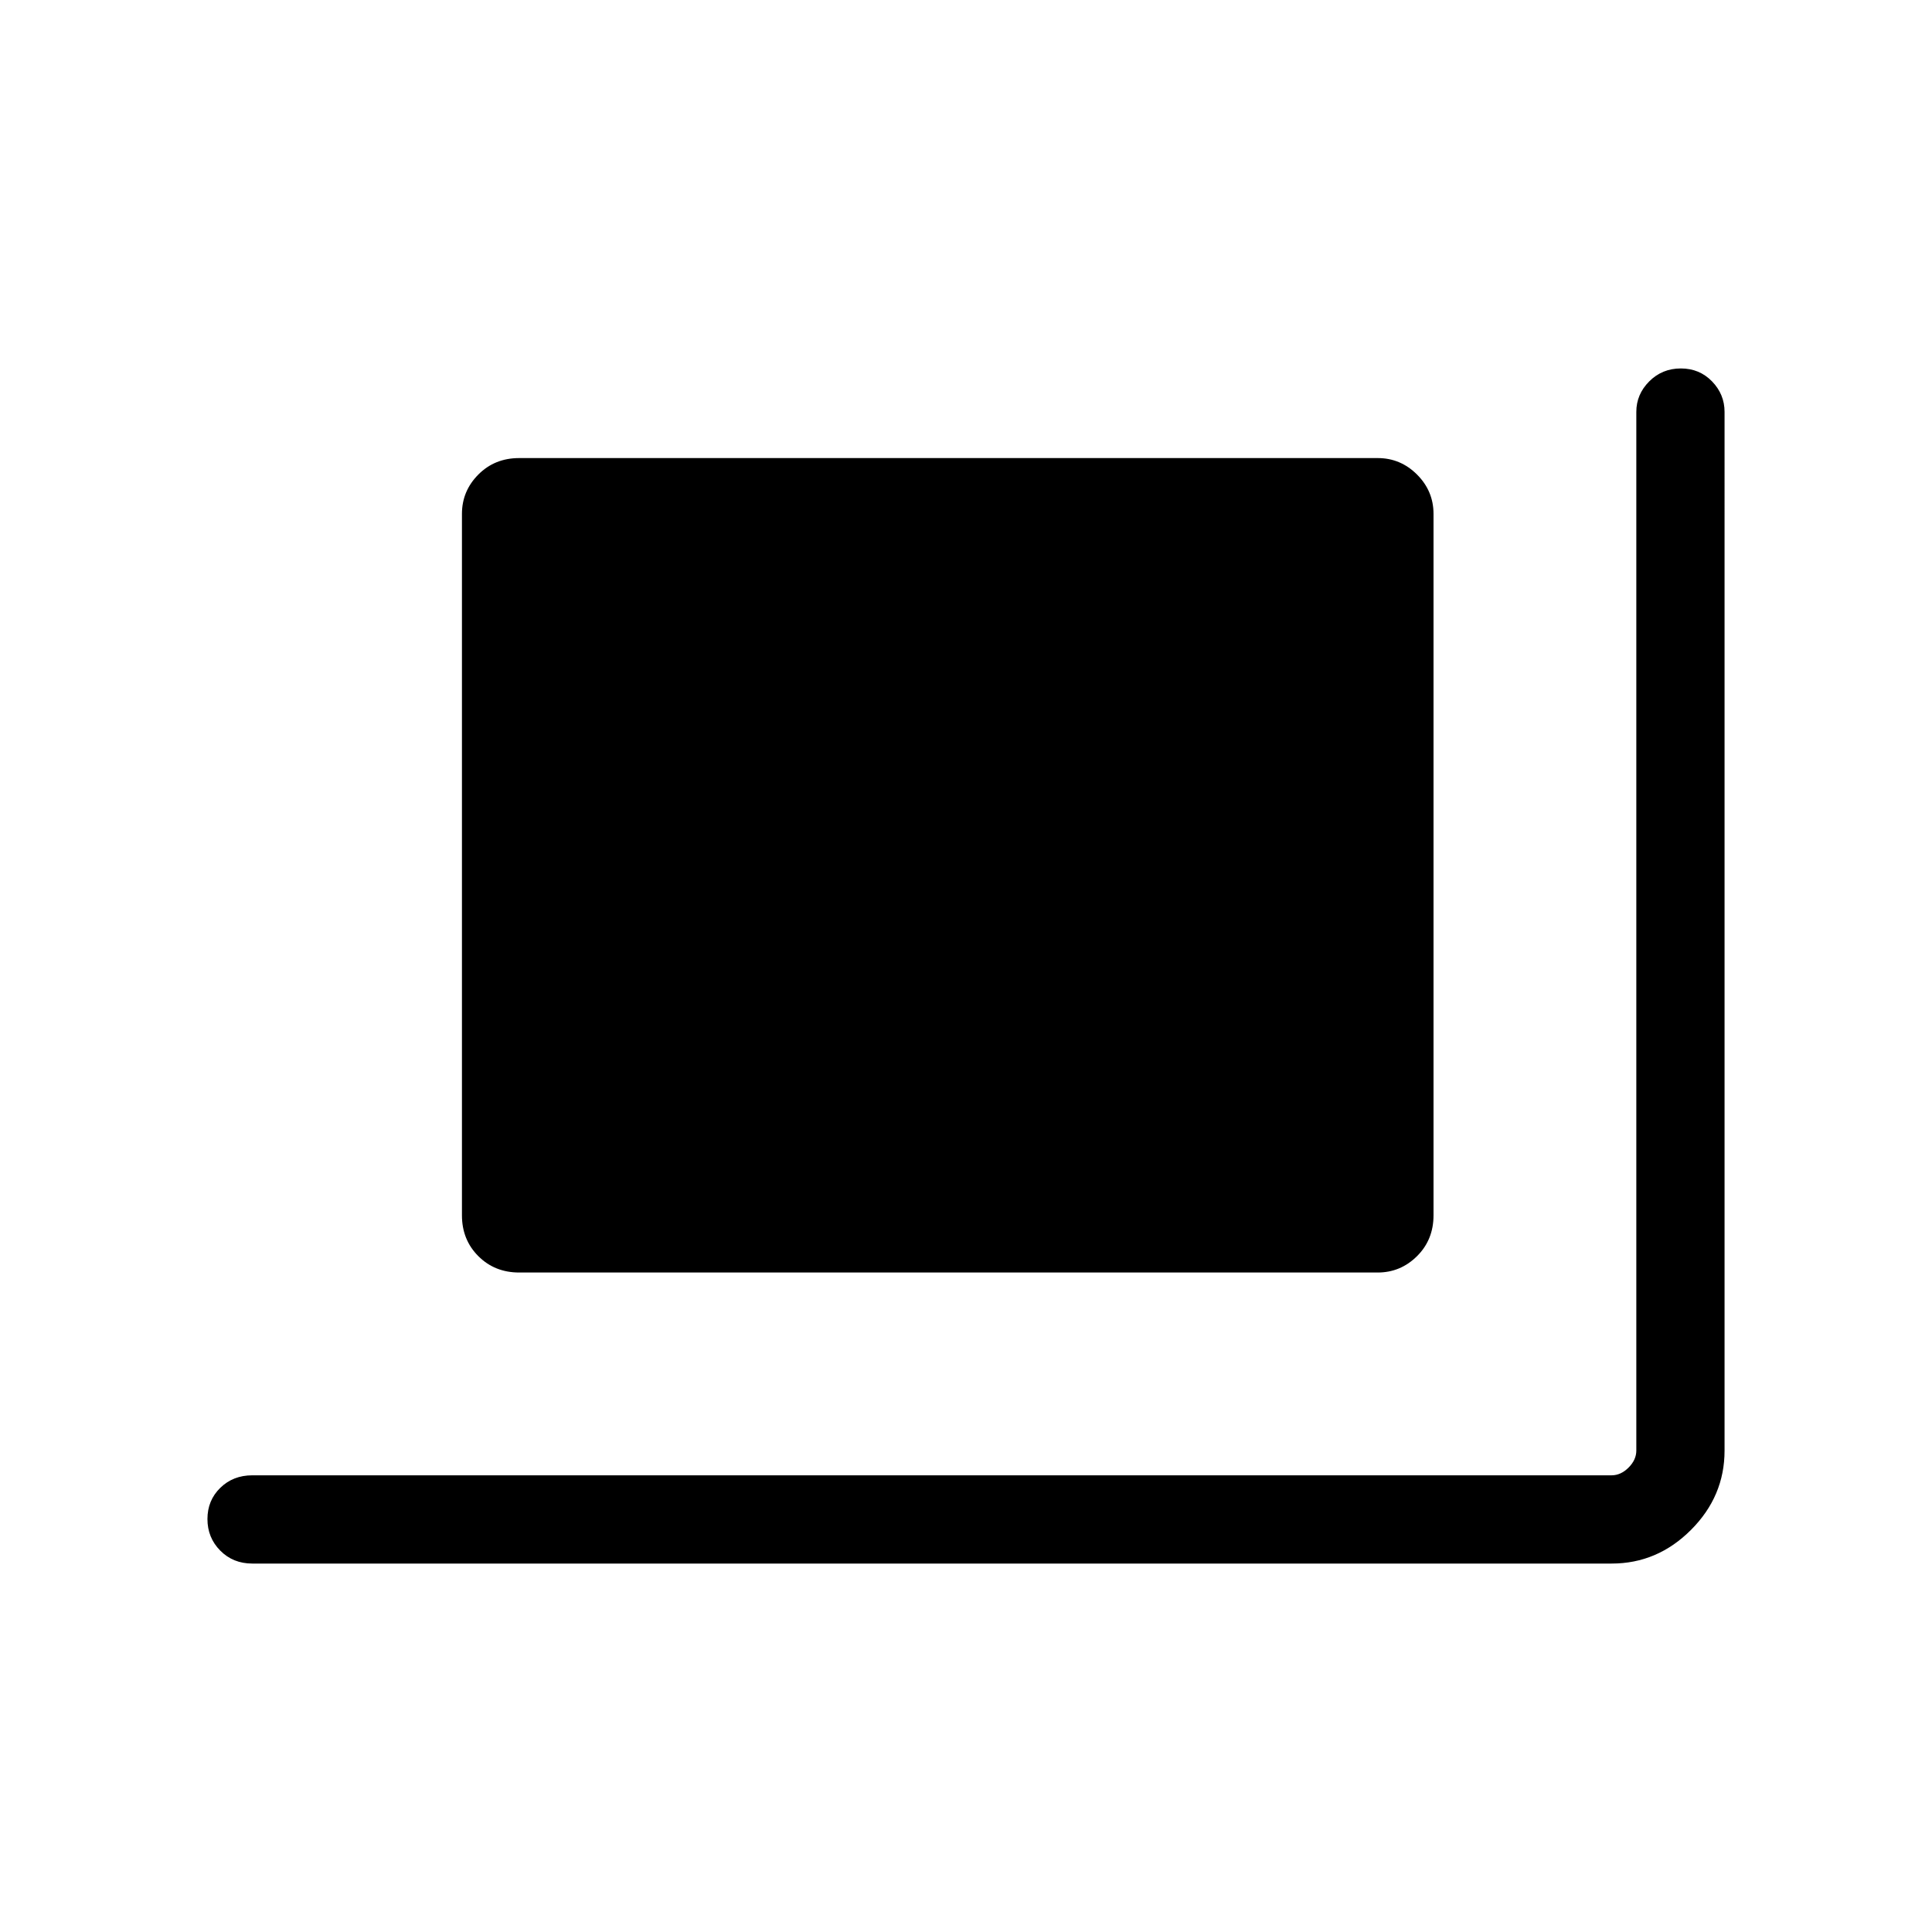 <svg xmlns="http://www.w3.org/2000/svg" height="48" viewBox="0 -960 960 960" width="48"><path d="M257.962-327.693q-12.145 0-20.284-8.139-8.139-8.14-8.139-20.284v-348.538q0-11.348 8.139-19.539t20.284-8.191h426.614q11.348 0 19.54 8.191 8.191 8.191 8.191 19.539v348.538q0 12.144-8.191 20.284-8.192 8.139-19.54 8.139H257.962ZM125.347-183.078q-9.529 0-15.899-6.427-6.37-6.426-6.37-15.692 0-9.265 6.37-15.496 6.37-6.23 15.899-6.23h675.421q4.616 0 8.462-3.847 3.847-3.846 3.847-8.462v-516.113q0-8.733 6.426-15.155 6.426-6.422 15.692-6.422t15.496 6.422q6.231 6.422 6.231 15.155V-239.2q0 22.72-16.701 39.421t-39.376 16.701H125.347Z"/></svg>